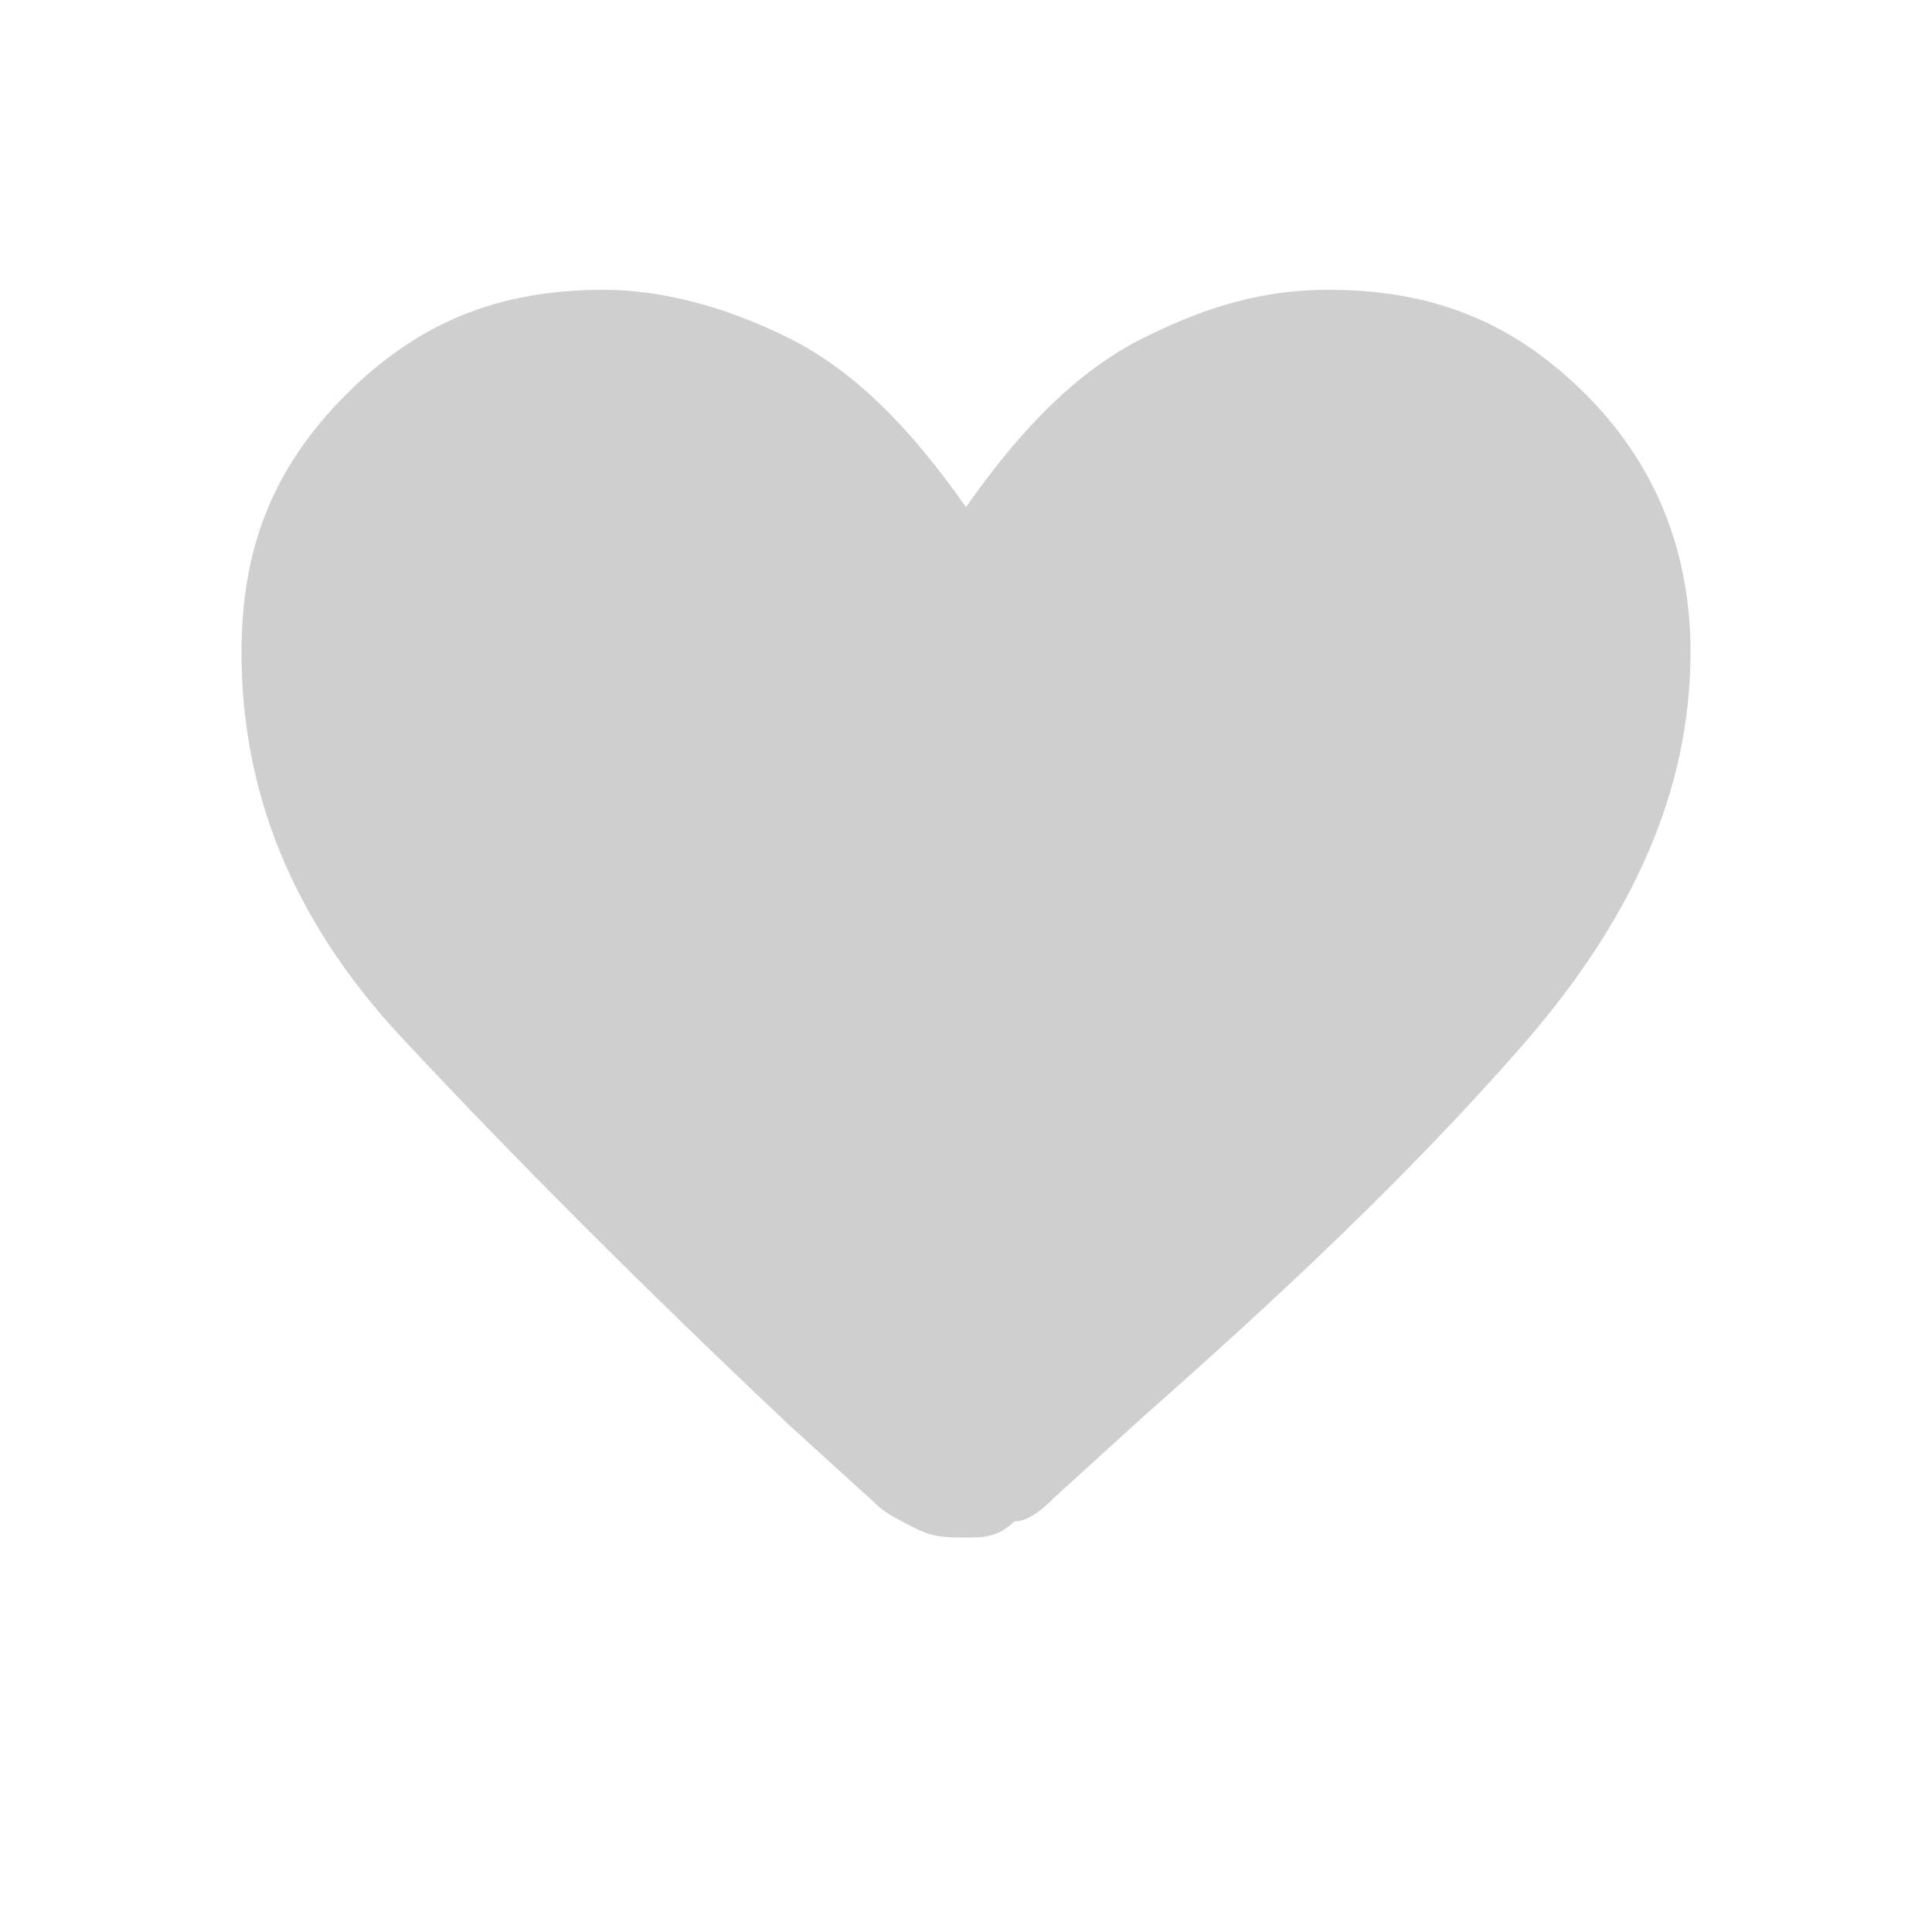 <?xml version="1.0" encoding="utf-8"?>
<!-- Generator: Adobe Illustrator 25.3.1, SVG Export Plug-In . SVG Version: 6.00 Build 0)  -->
<svg version="1.1" id="Layer_1" xmlns="http://www.w3.org/2000/svg" xmlns:xlink="http://www.w3.org/1999/xlink" x="0px" y="0px"
	 viewBox="0 0 24 24" style="enable-background:new 0 0 24 24;" xml:space="preserve">
<style type="text/css">
	.st0{fill:#CFCFCF;}
</style>
<path class="st0" d="M12,19.1c-0.2,0-0.4,0-0.6-0.1s-0.4-0.2-0.5-0.3l-1.1-1C8,16,6.4,14.4,5,12.9c-1.4-1.5-2-3.1-2-4.8
	c0-1.3,0.4-2.3,1.3-3.2c0.9-0.9,1.9-1.3,3.2-1.3c0.7,0,1.5,0.2,2.3,0.6c0.8,0.4,1.5,1.1,2.2,2.1c0.7-1,1.4-1.7,2.2-2.1
	c0.8-0.4,1.5-0.6,2.3-0.6c1.3,0,2.3,0.4,3.2,1.3C20.6,5.8,21,6.9,21,8.1c0,1.7-0.7,3.3-2.1,4.9c-1.4,1.6-3,3.1-4.7,4.6l-1.1,1
	c-0.1,0.1-0.3,0.3-0.5,0.3C12.4,19.1,12.2,19.1,12,19.1z"/>
</svg>
